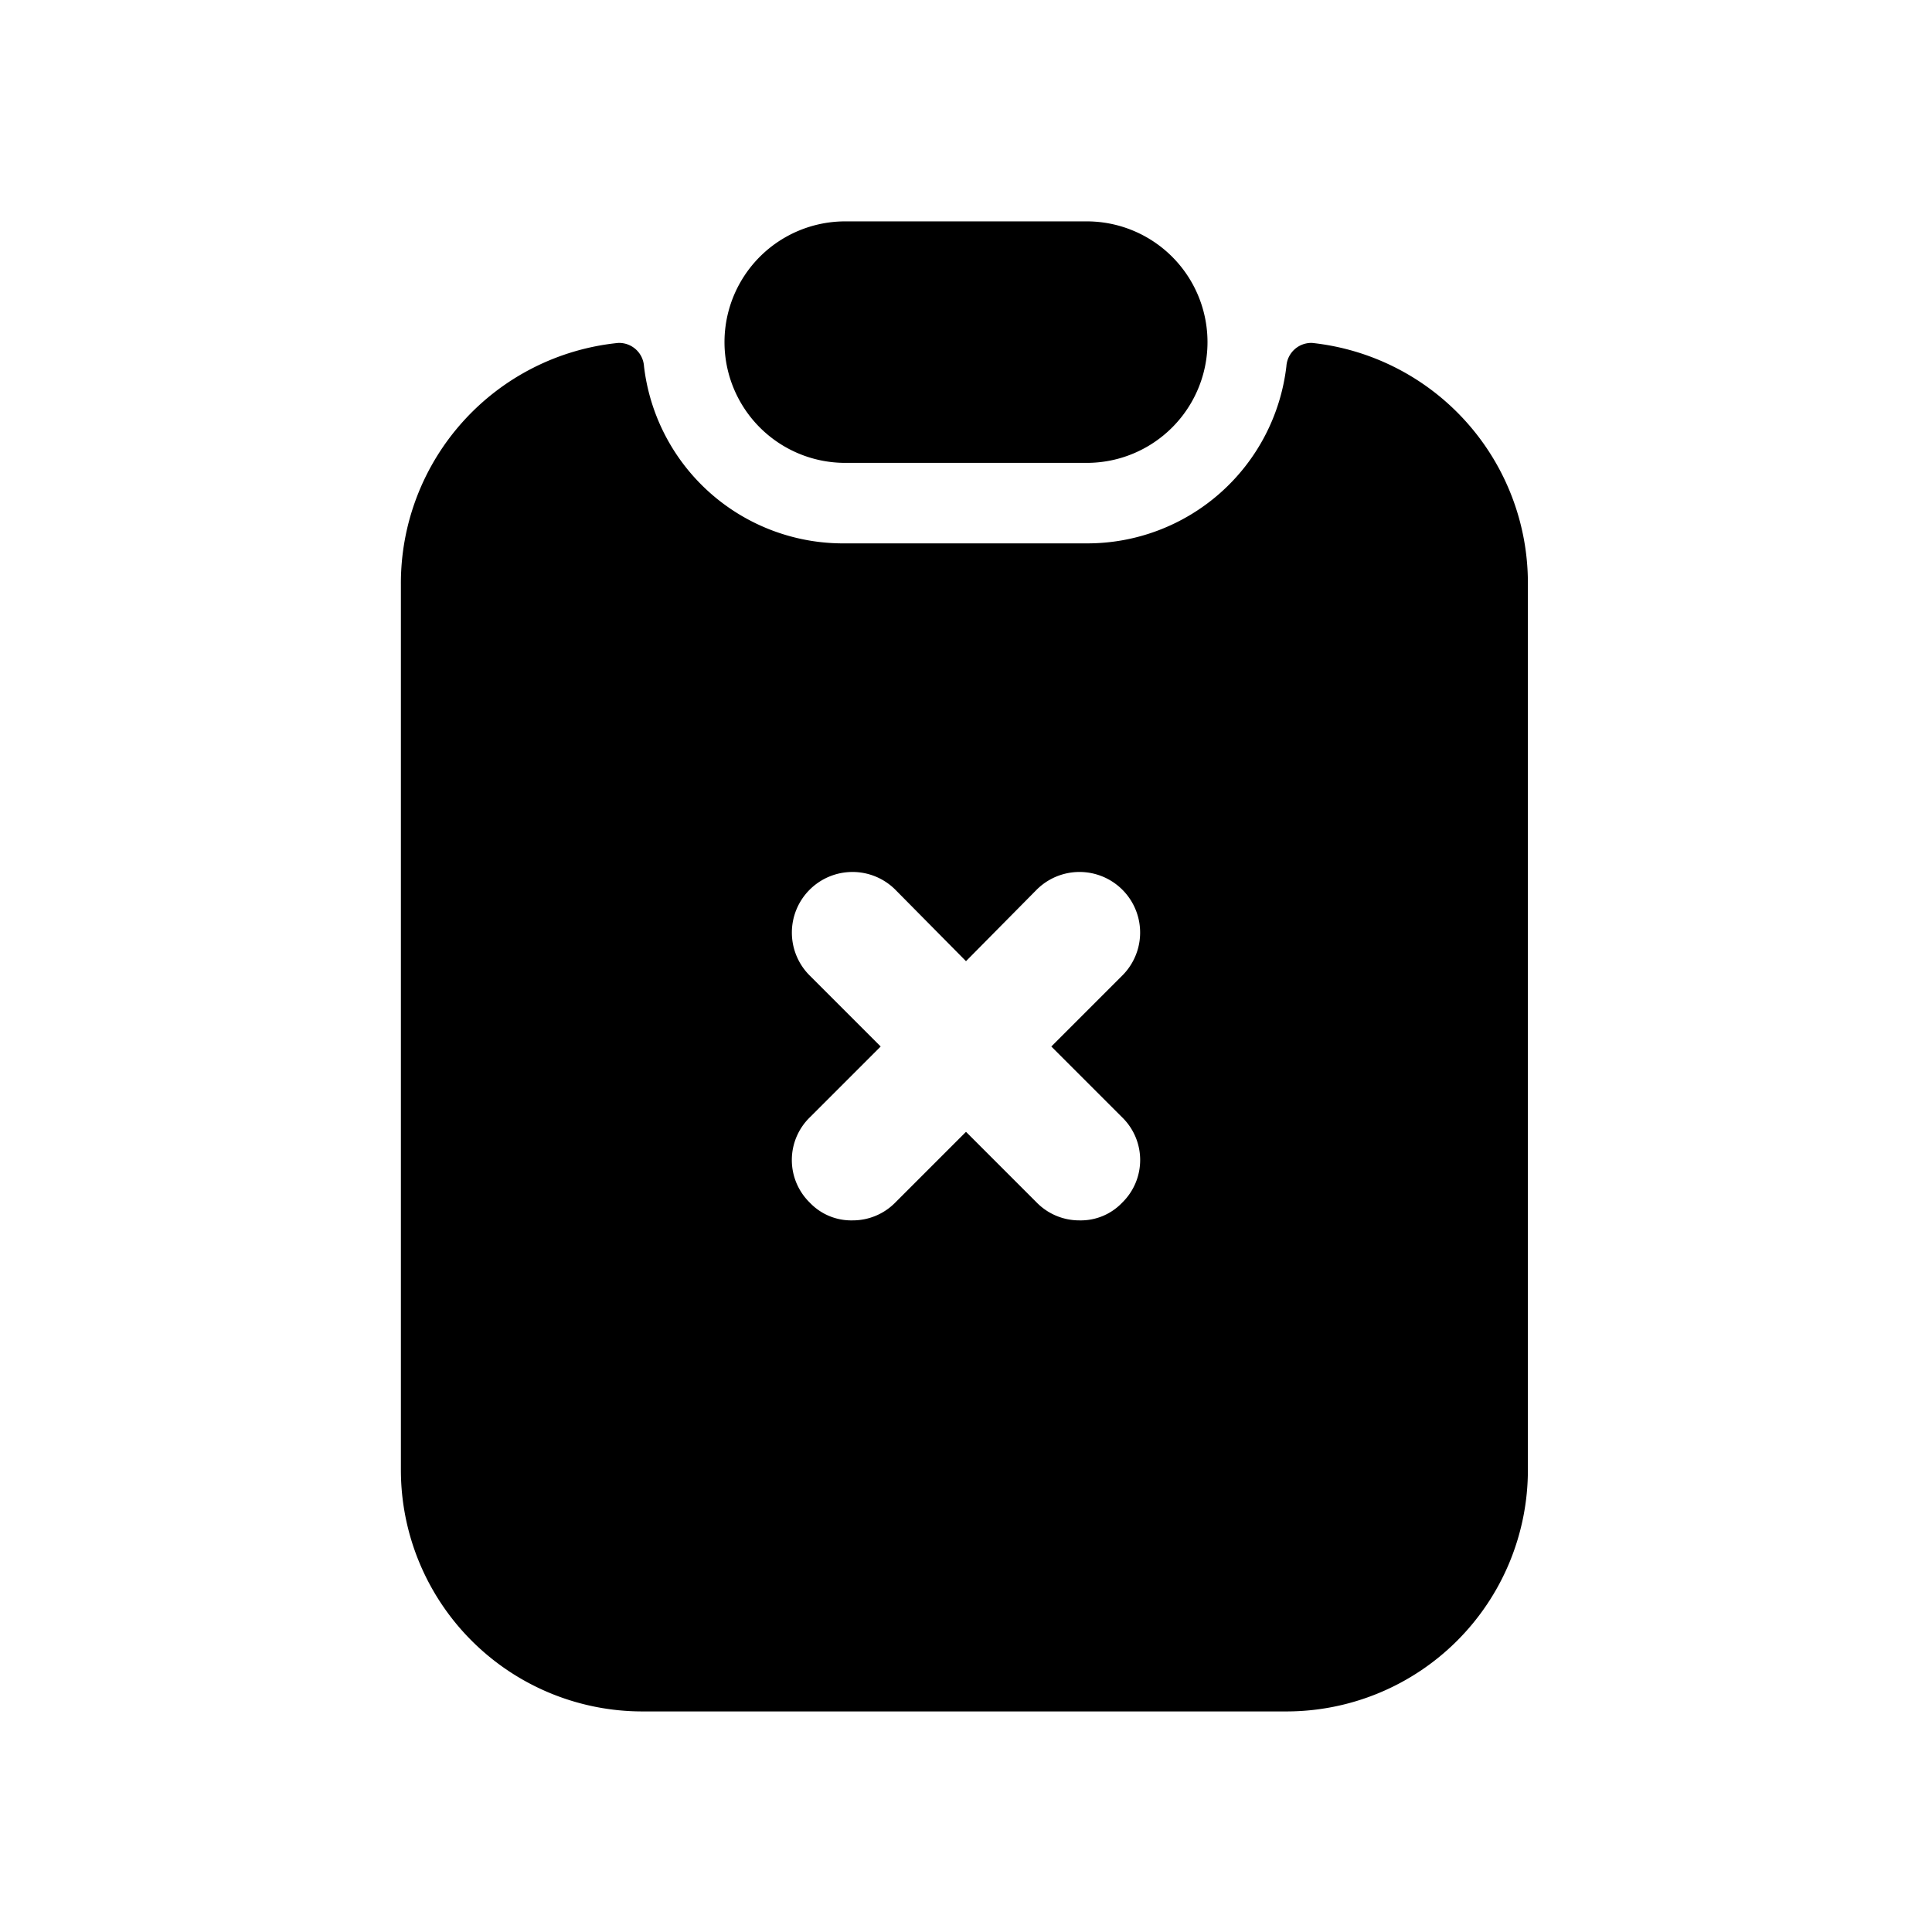 <svg xmlns="http://www.w3.org/2000/svg" fill="none" viewBox="0 0 24 24"><path fill="currentColor" d="M16.3 4.26a.31.31 0 0 0-.32.29 2.49 2.49 0 0 1-2.48 2.2h-3A2.49 2.49 0 0 1 8 4.55a.31.31 0 0 0-.32-.29 3 3 0 0 0-2.7 3v11a3 3 0 0 0 3 3h8a3 3 0 0 0 3-3v-11a3 3 0 0 0-2.68-3Zm-2.36 9.62a.74.74 0 0 1 0 1.06.71.71 0 0 1-.53.22.74.74 0 0 1-.53-.22l-.88-.88-.88.88a.74.74 0 0 1-.53.22.71.71 0 0 1-.53-.22.74.74 0 0 1 0-1.06l.88-.88-.88-.88a.753.753 0 0 1 1.06-1.07l.88.89.88-.89a.753.753 0 1 1 1.06 1.07l-.88.88.88.88Z"/><path fill="currentColor" d="M10.5 5.75h3a1.5 1.5 0 0 0 0-3h-3a1.5 1.5 0 0 0 0 3Z"/></svg>